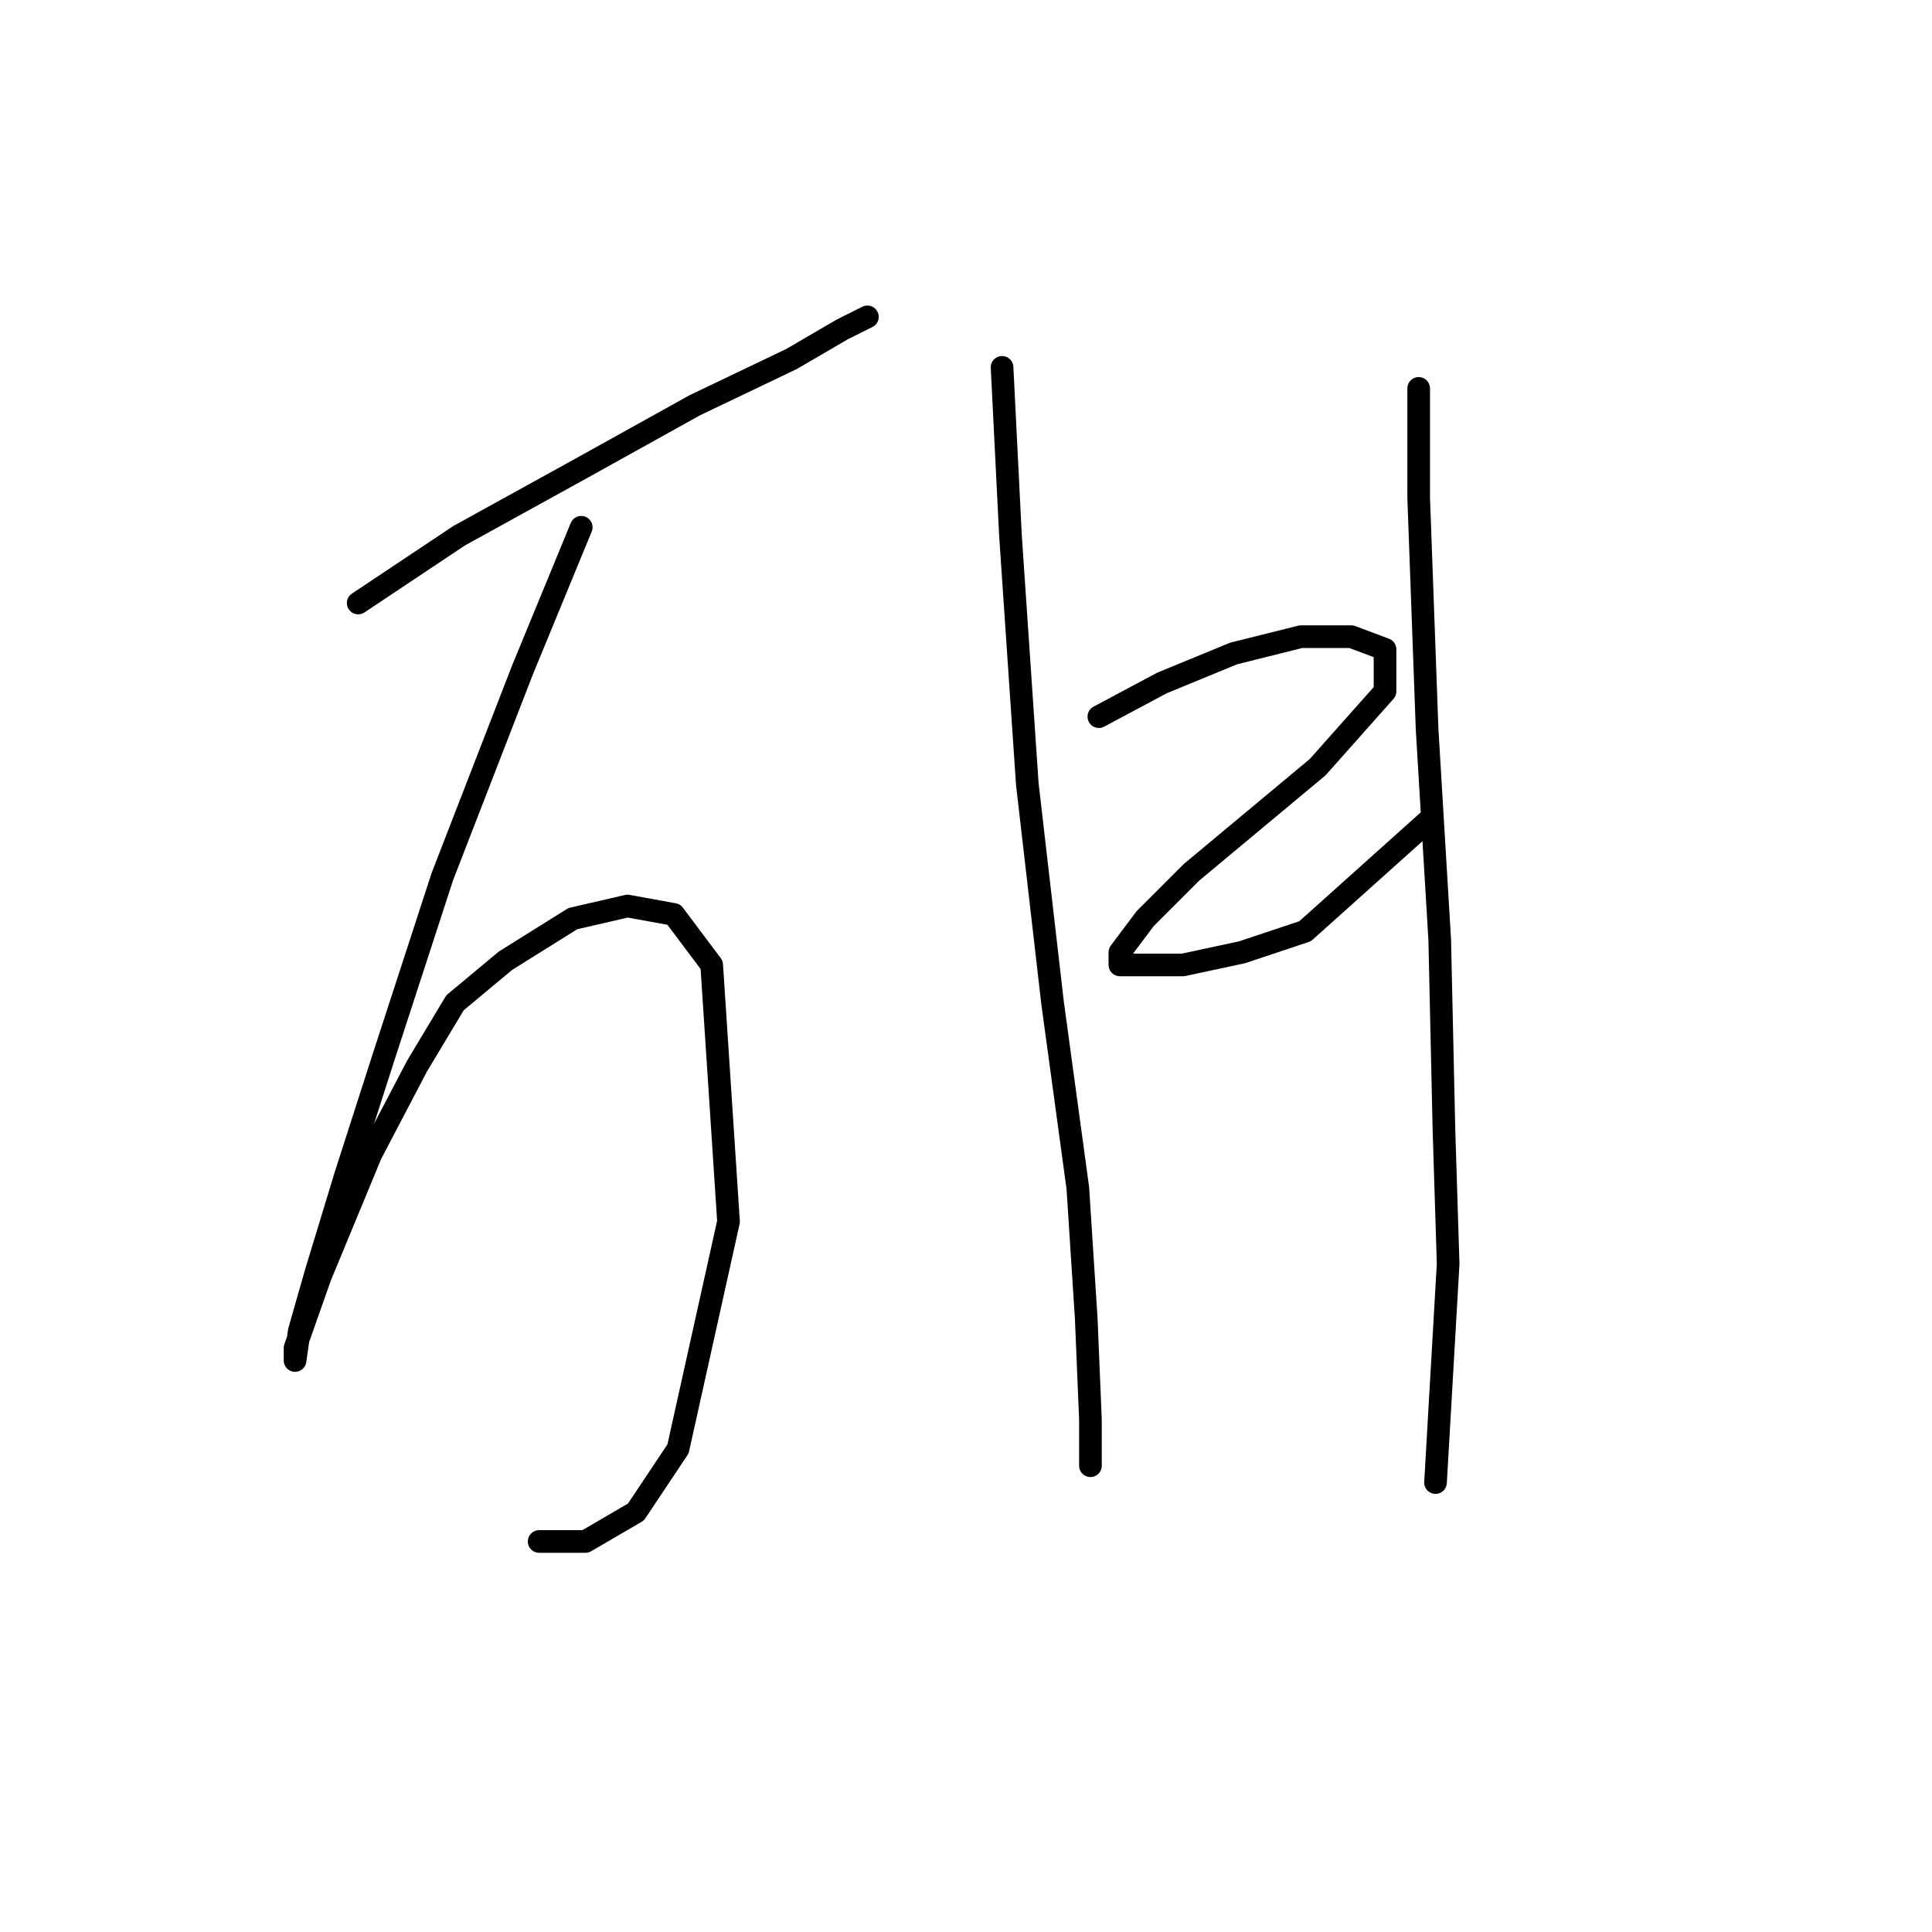 <?xml version="1.0" standalone="no"?>
    <svg width="256" height="256" xmlns="http://www.w3.org/2000/svg" version="1.1">
    <polyline stroke="black" stroke-width="3" stroke-linecap="round" fill="transparent" stroke-linejoin="round" points="47.463 79.903 60.846 70.981 77.017 62.059 92.072 53.695 104.898 47.561 111.589 43.658 114.935 41.985 114.935 41.985 " />
        <polyline stroke="black" stroke-width="3" stroke-linecap="round" fill="transparent" stroke-linejoin="round" points="77.017 69.866 69.21 88.825 58.615 116.149 50.808 140.126 45.79 155.74 41.887 168.565 39.656 176.372 39.098 180.275 39.098 178.602 42.444 169.123 49.136 152.952 55.269 141.242 60.288 132.877 66.979 127.301 75.901 121.725 83.15 120.052 89.284 121.167 94.303 127.859 96.533 161.873 89.842 191.985 84.266 200.349 77.574 204.253 71.44 204.253 71.44 204.253 " />
        <polyline stroke="black" stroke-width="3" stroke-linecap="round" fill="transparent" stroke-linejoin="round" points="132.779 48.677 133.894 70.981 136.124 103.881 139.47 132.877 142.816 157.412 143.931 174.699 144.489 188.082 144.489 194.215 144.489 194.215 " />
        <polyline stroke="black" stroke-width="3" stroke-linecap="round" fill="transparent" stroke-linejoin="round" points="145.604 94.959 153.968 90.498 163.448 86.595 172.37 84.364 179.061 84.364 183.522 86.037 183.522 91.613 174.6 101.65 157.872 115.591 151.738 121.725 148.392 126.186 148.392 127.859 151.18 127.859 156.756 127.859 164.563 126.186 172.927 123.398 189.098 108.9 189.098 108.9 " />
        <polyline stroke="black" stroke-width="3" stroke-linecap="round" fill="transparent" stroke-linejoin="round" points="187.983 51.465 187.983 65.963 189.098 96.632 190.771 124.513 191.329 149.606 191.886 167.45 190.214 196.446 190.214 196.446 " />
        </svg>